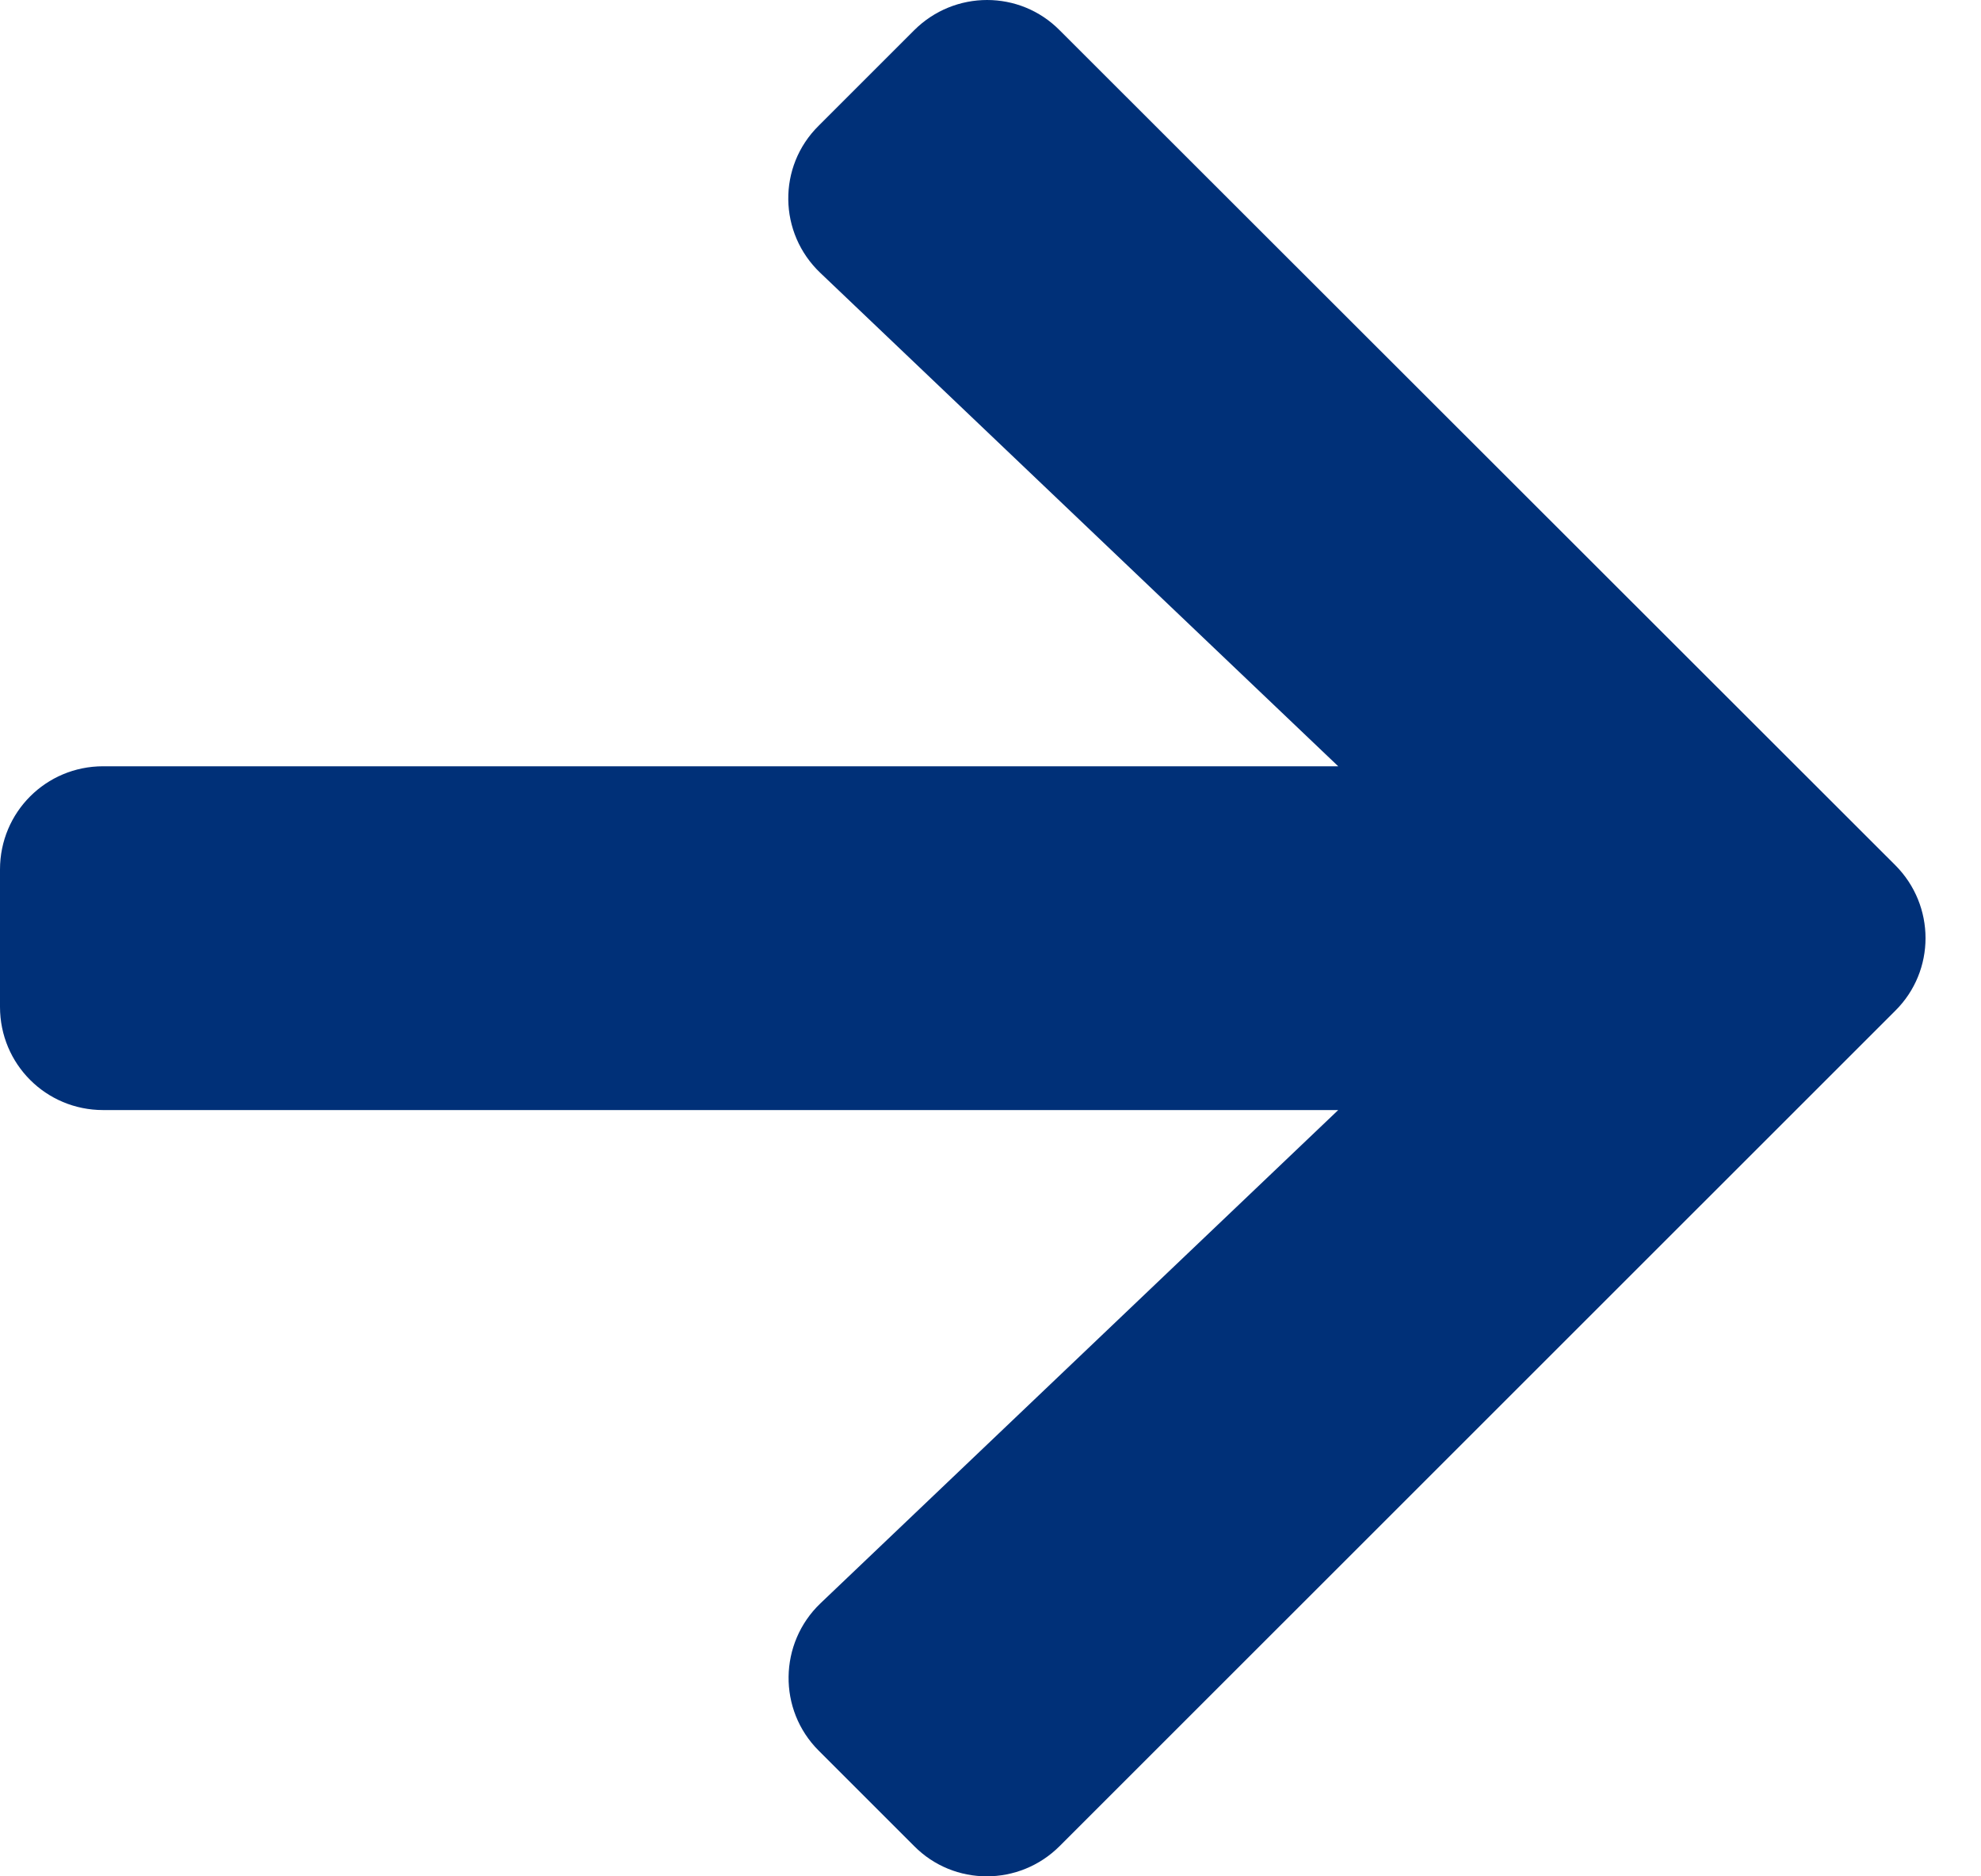 <svg width="19" height="18" viewBox="0 0 19 18" fill="none" xmlns="http://www.w3.org/2000/svg">
<path d="M7.852 1.206L8.767 0.291C9.155 -0.097 9.781 -0.097 10.164 0.291L18.177 8.299C18.565 8.687 18.565 9.313 18.177 9.697L10.164 17.709C9.777 18.097 9.15 18.097 8.767 17.709L7.852 16.794C7.46 16.403 7.469 15.764 7.869 15.381L12.835 10.649H0.989C0.441 10.649 0 10.208 0 9.659V8.341C0 7.792 0.441 7.351 0.989 7.351H12.835L7.869 2.619C7.465 2.236 7.456 1.597 7.852 1.206Z" fill="#003078"/>
</svg>
